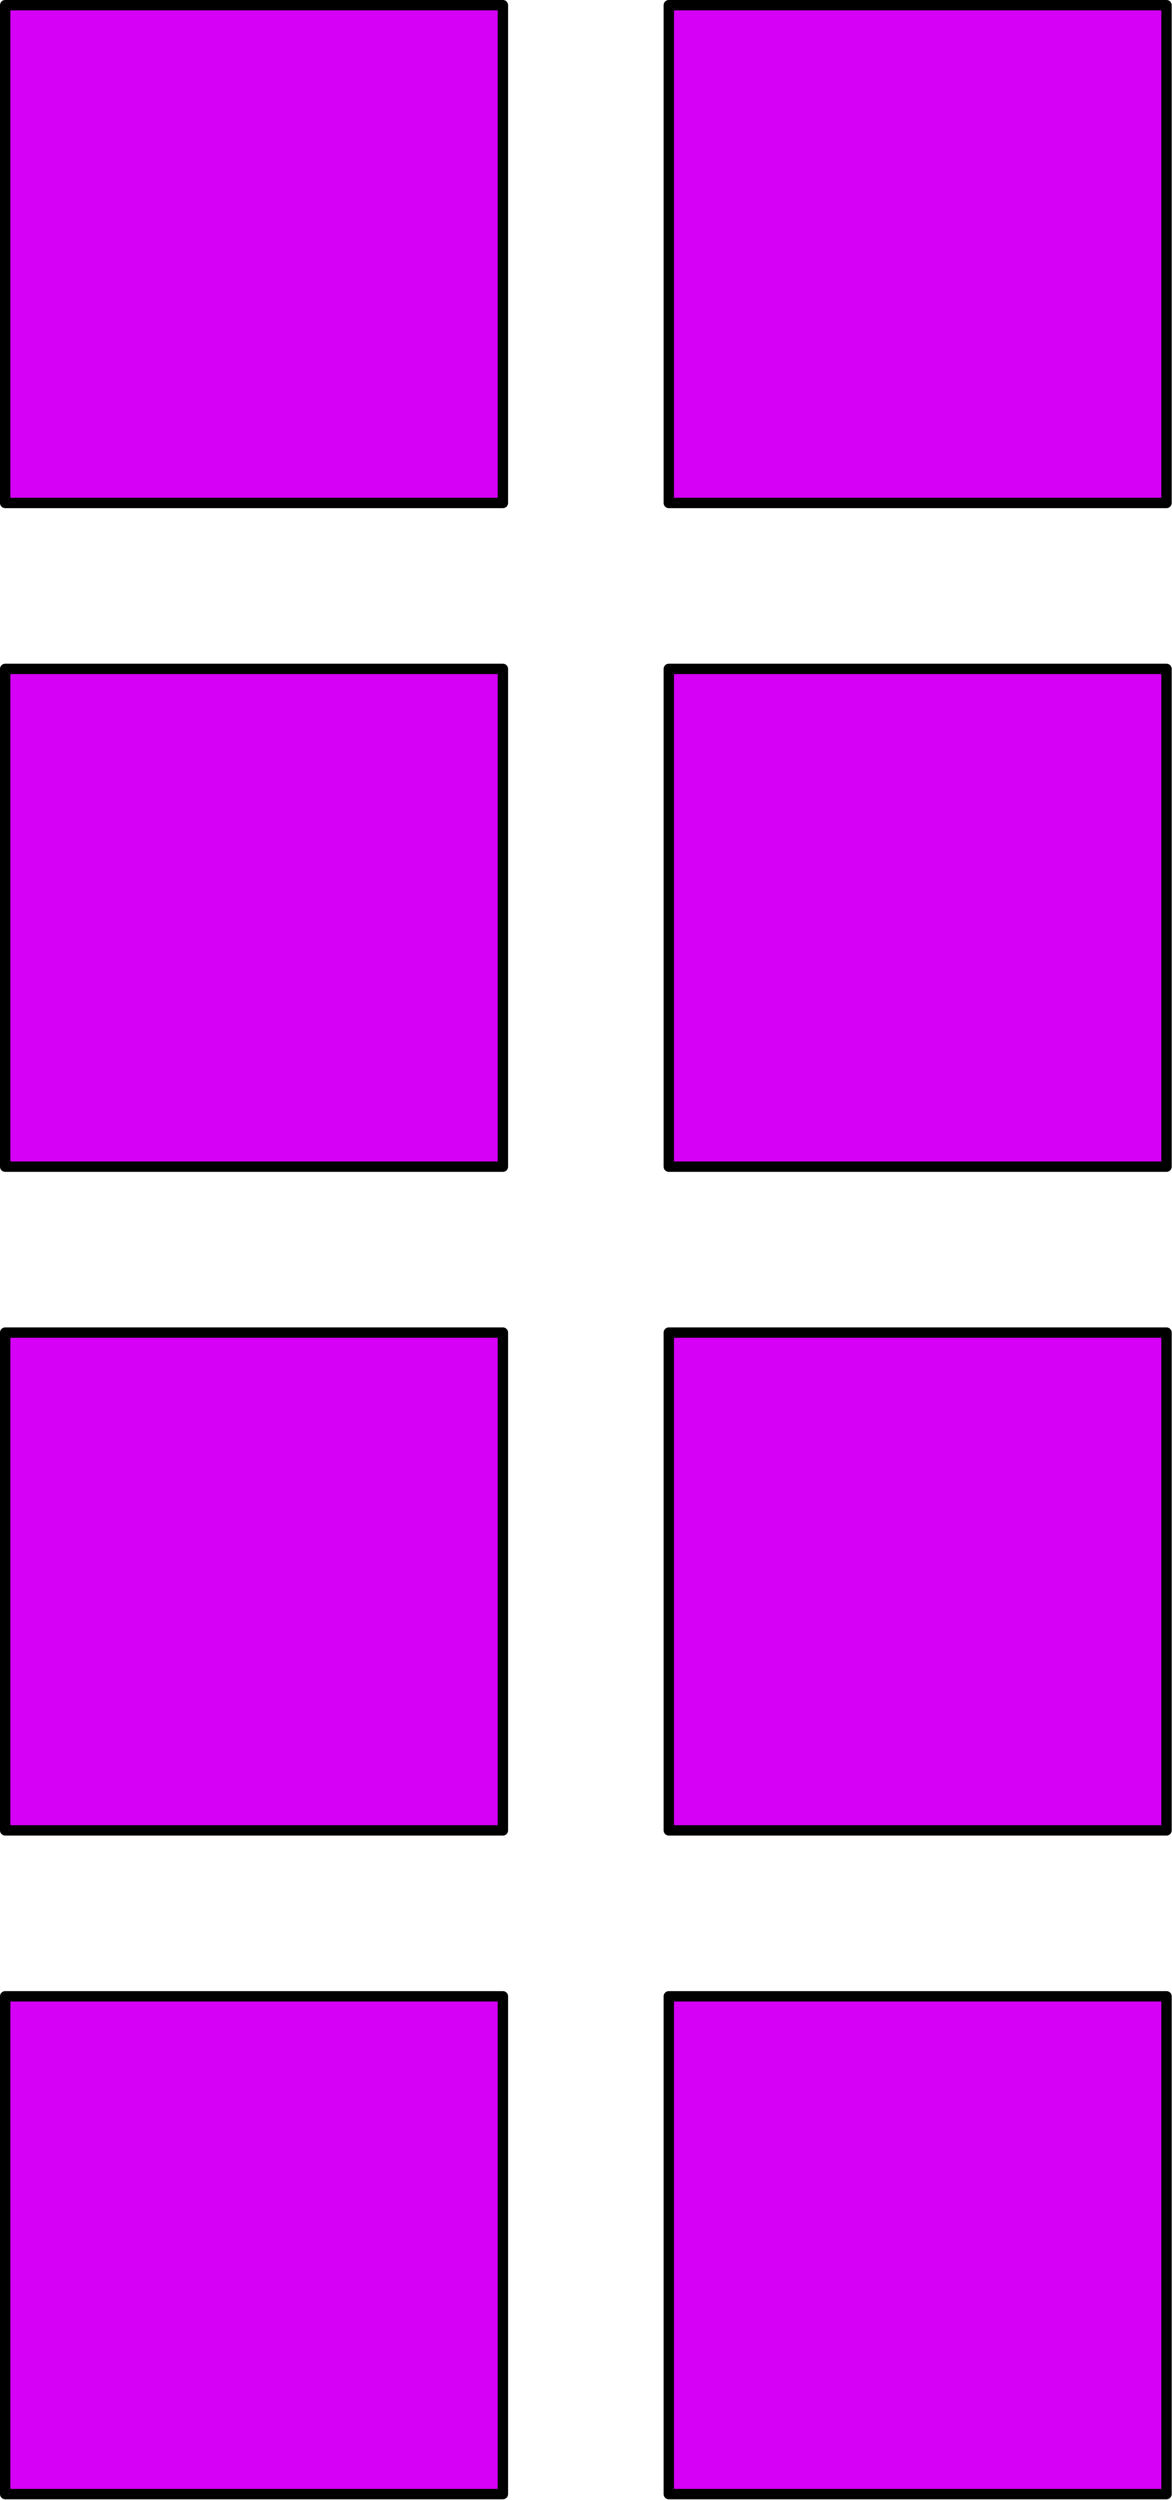 <?xml version='1.0' encoding='UTF-8'?>
<!-- This file was generated by dvisvgm 2.13.1 -->
<svg version='1.1' xmlns='http://www.w3.org/2000/svg' xmlns:xlink='http://www.w3.org/1999/xlink' width='56.5pt' height='120.5pt' viewBox='88.659 174.108 56.5 120.5'>
<g id='page1'>
<g transform='matrix(0.996 0 0 0.996 88.659 174.108)'>
<path d='M 32.371 120.701L 56.461 120.701L 56.461 96.611L 32.371 96.611L 32.371 120.701Z' fill='#d500f5'/>
</g>
<g transform='matrix(0.996 0 0 0.996 88.659 174.108)'>
<path d='M 32.371 120.701L 56.461 120.701L 56.461 96.611L 32.371 96.611L 32.371 120.701Z' fill='none' stroke='#000000' stroke-linecap='round' stroke-linejoin='round' stroke-miterlimit='10.037' stroke-width='0.502'/>
</g>
<g transform='matrix(0.996 0 0 0.996 88.659 174.108)'>
<path d='M 0.251 120.701L 24.341 120.701L 24.341 96.611L 0.251 96.611L 0.251 120.701Z' fill='#d500f5'/>
</g>
<g transform='matrix(0.996 0 0 0.996 88.659 174.108)'>
<path d='M 0.251 120.701L 24.341 120.701L 24.341 96.611L 0.251 96.611L 0.251 120.701Z' fill='none' stroke='#000000' stroke-linecap='round' stroke-linejoin='round' stroke-miterlimit='10.037' stroke-width='0.502'/>
</g>
<g transform='matrix(0.996 0 0 0.996 88.659 174.108)'>
<path d='M 32.371 88.581L 56.461 88.581L 56.461 64.491L 32.371 64.491L 32.371 88.581Z' fill='#d500f5'/>
</g>
<g transform='matrix(0.996 0 0 0.996 88.659 174.108)'>
<path d='M 32.371 88.581L 56.461 88.581L 56.461 64.491L 32.371 64.491L 32.371 88.581Z' fill='none' stroke='#000000' stroke-linecap='round' stroke-linejoin='round' stroke-miterlimit='10.037' stroke-width='0.502'/>
</g>
<g transform='matrix(0.996 0 0 0.996 88.659 174.108)'>
<path d='M 0.251 88.581L 24.341 88.581L 24.341 64.491L 0.251 64.491L 0.251 88.581Z' fill='#d500f5'/>
</g>
<g transform='matrix(0.996 0 0 0.996 88.659 174.108)'>
<path d='M 0.251 88.581L 24.341 88.581L 24.341 64.491L 0.251 64.491L 0.251 88.581Z' fill='none' stroke='#000000' stroke-linecap='round' stroke-linejoin='round' stroke-miterlimit='10.037' stroke-width='0.502'/>
</g>
<g transform='matrix(0.996 0 0 0.996 88.659 174.108)'>
<path d='M 32.371 56.461L 56.461 56.461L 56.461 32.371L 32.371 32.371L 32.371 56.461Z' fill='#d500f5'/>
</g>
<g transform='matrix(0.996 0 0 0.996 88.659 174.108)'>
<path d='M 32.371 56.461L 56.461 56.461L 56.461 32.371L 32.371 32.371L 32.371 56.461Z' fill='none' stroke='#000000' stroke-linecap='round' stroke-linejoin='round' stroke-miterlimit='10.037' stroke-width='0.502'/>
</g>
<g transform='matrix(0.996 0 0 0.996 88.659 174.108)'>
<path d='M 0.251 56.461L 24.341 56.461L 24.341 32.371L 0.251 32.371L 0.251 56.461Z' fill='#d500f5'/>
</g>
<g transform='matrix(0.996 0 0 0.996 88.659 174.108)'>
<path d='M 0.251 56.461L 24.341 56.461L 24.341 32.371L 0.251 32.371L 0.251 56.461Z' fill='none' stroke='#000000' stroke-linecap='round' stroke-linejoin='round' stroke-miterlimit='10.037' stroke-width='0.502'/>
</g>
<g transform='matrix(0.996 0 0 0.996 88.659 174.108)'>
<path d='M 32.371 24.341L 56.461 24.341L 56.461 0.251L 32.371 0.251L 32.371 24.341Z' fill='#d500f5'/>
</g>
<g transform='matrix(0.996 0 0 0.996 88.659 174.108)'>
<path d='M 32.371 24.341L 56.461 24.341L 56.461 0.251L 32.371 0.251L 32.371 24.341Z' fill='none' stroke='#000000' stroke-linecap='round' stroke-linejoin='round' stroke-miterlimit='10.037' stroke-width='0.502'/>
</g>
<g transform='matrix(0.996 0 0 0.996 88.659 174.108)'>
<path d='M 0.251 24.341L 24.341 24.341L 24.341 0.251L 0.251 0.251L 0.251 24.341Z' fill='#d500f5'/>
</g>
<g transform='matrix(0.996 0 0 0.996 88.659 174.108)'>
<path d='M 0.251 24.341L 24.341 24.341L 24.341 0.251L 0.251 0.251L 0.251 24.341Z' fill='none' stroke='#000000' stroke-linecap='round' stroke-linejoin='round' stroke-miterlimit='10.037' stroke-width='0.502'/>
</g>
</g>
</svg>